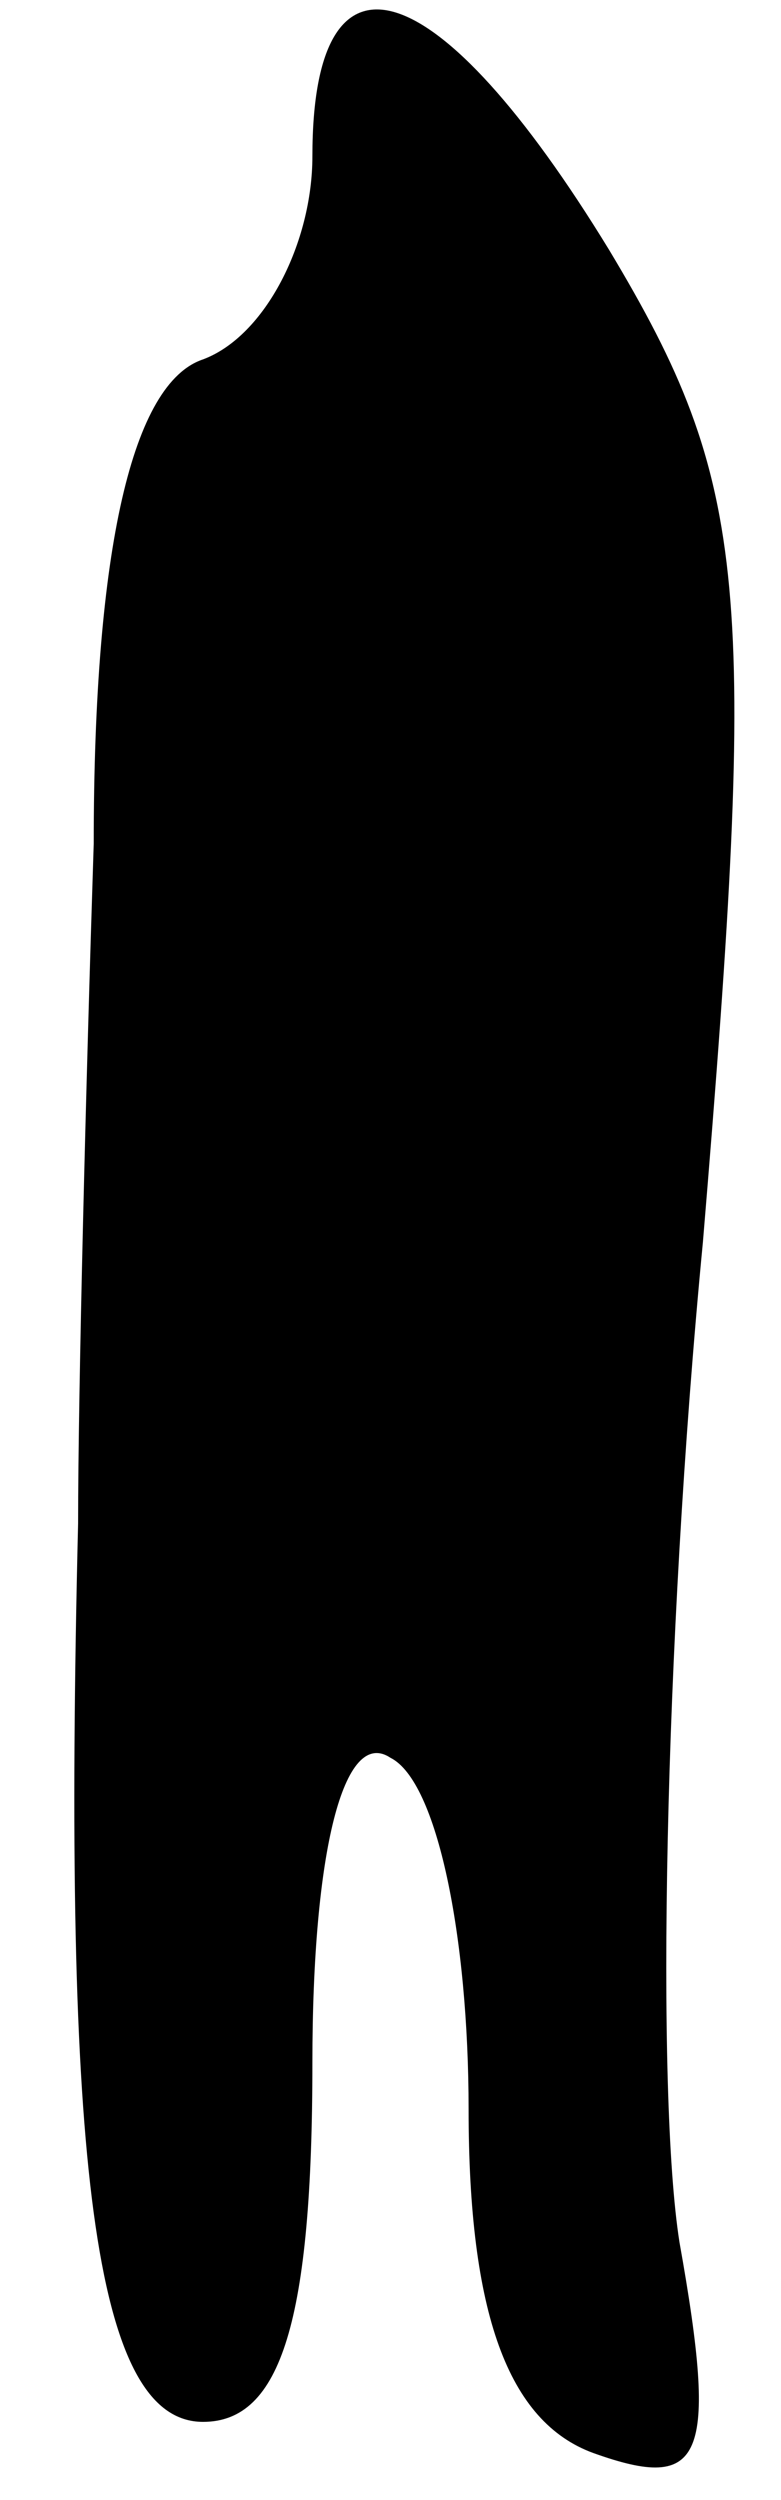 <?xml version="1.0" standalone="no"?>
<!DOCTYPE svg PUBLIC "-//W3C//DTD SVG 20010904//EN"
 "http://www.w3.org/TR/2001/REC-SVG-20010904/DTD/svg10.dtd">
<svg version="1.0" xmlns="http://www.w3.org/2000/svg"
 width="10pt" height="32pt" viewBox="0 0 10 32"
 preserveAspectRatio="xMidYMid meet">
<g transform="translate(0,32) scale(0.1,-0.1)"
fill="#000000" stroke="none">
<path fill="#000000" stroke="none" d="M40 300 c0 -11 -6 -23 -14 -26 -9 -3
-14 -24 -14 -62 -1 -31 -2 -70 -2 -87 -2 -82 2 -115 16 -115 10 0 14 13 14 46
0 27 4 43 10 39 6 -3 10 -23 10 -45 0 -26 5 -40 16 -44 14 -5 16 -1 11 27 -3
19 -2 76 3 128 7 84 6 97 -12 127 -22 36 -38 41 -38 12z"/>
</g>
</svg>
